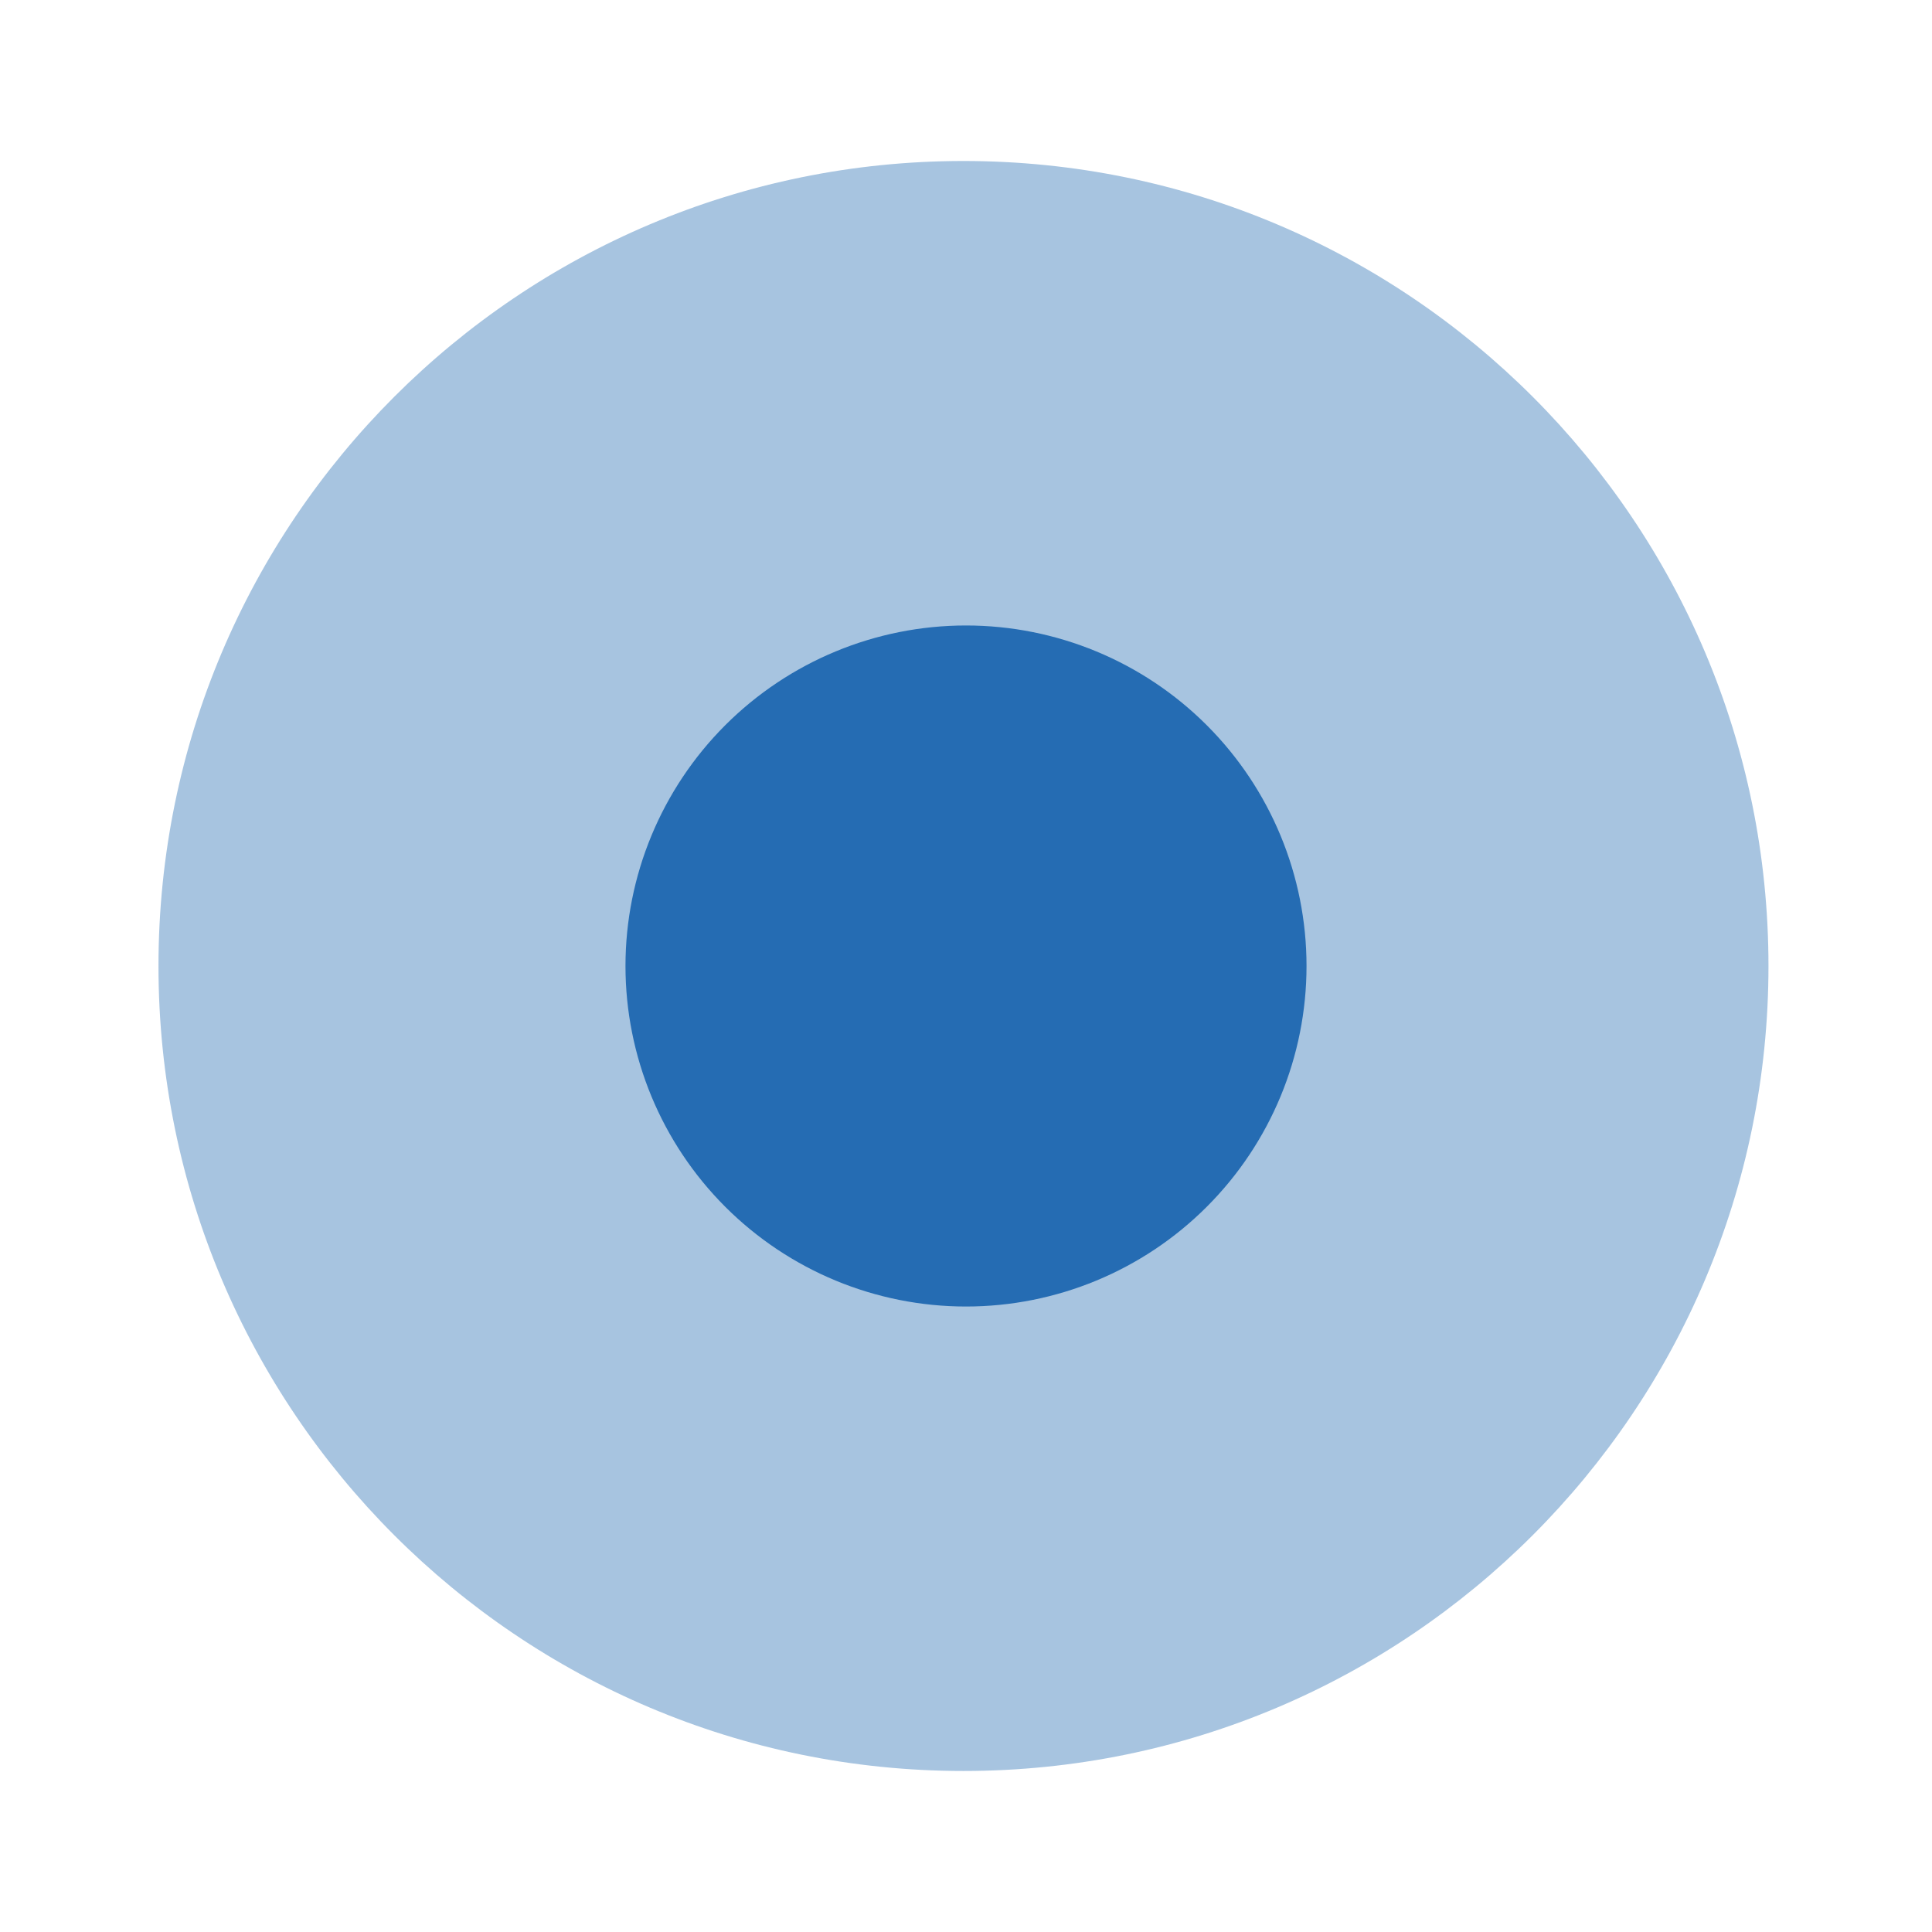<svg width="67" height="67" viewBox="0 0 67 67" fill="none" xmlns="http://www.w3.org/2000/svg">
<path opacity="0.4" d="M33.413 61.416C48.831 61.416 61.329 48.918 61.329 33.5C61.329 18.081 48.831 5.583 33.413 5.583C17.994 5.583 5.496 18.081 5.496 33.5C5.496 48.918 17.994 61.416 33.413 61.416Z" fill="#256CB3"/>
<path d="M33.5 45.309C36.632 45.309 39.636 44.065 41.85 41.85C44.065 39.636 45.309 36.632 45.309 33.5C45.309 30.368 44.065 27.365 41.85 25.15C39.636 22.936 36.632 21.691 33.5 21.691C30.368 21.691 27.365 22.936 25.15 25.15C22.936 27.365 21.691 30.368 21.691 33.5C21.691 36.632 22.936 39.636 25.15 41.85C27.365 44.065 30.368 45.309 33.5 45.309Z" fill="#256CB3"/>
</svg>
